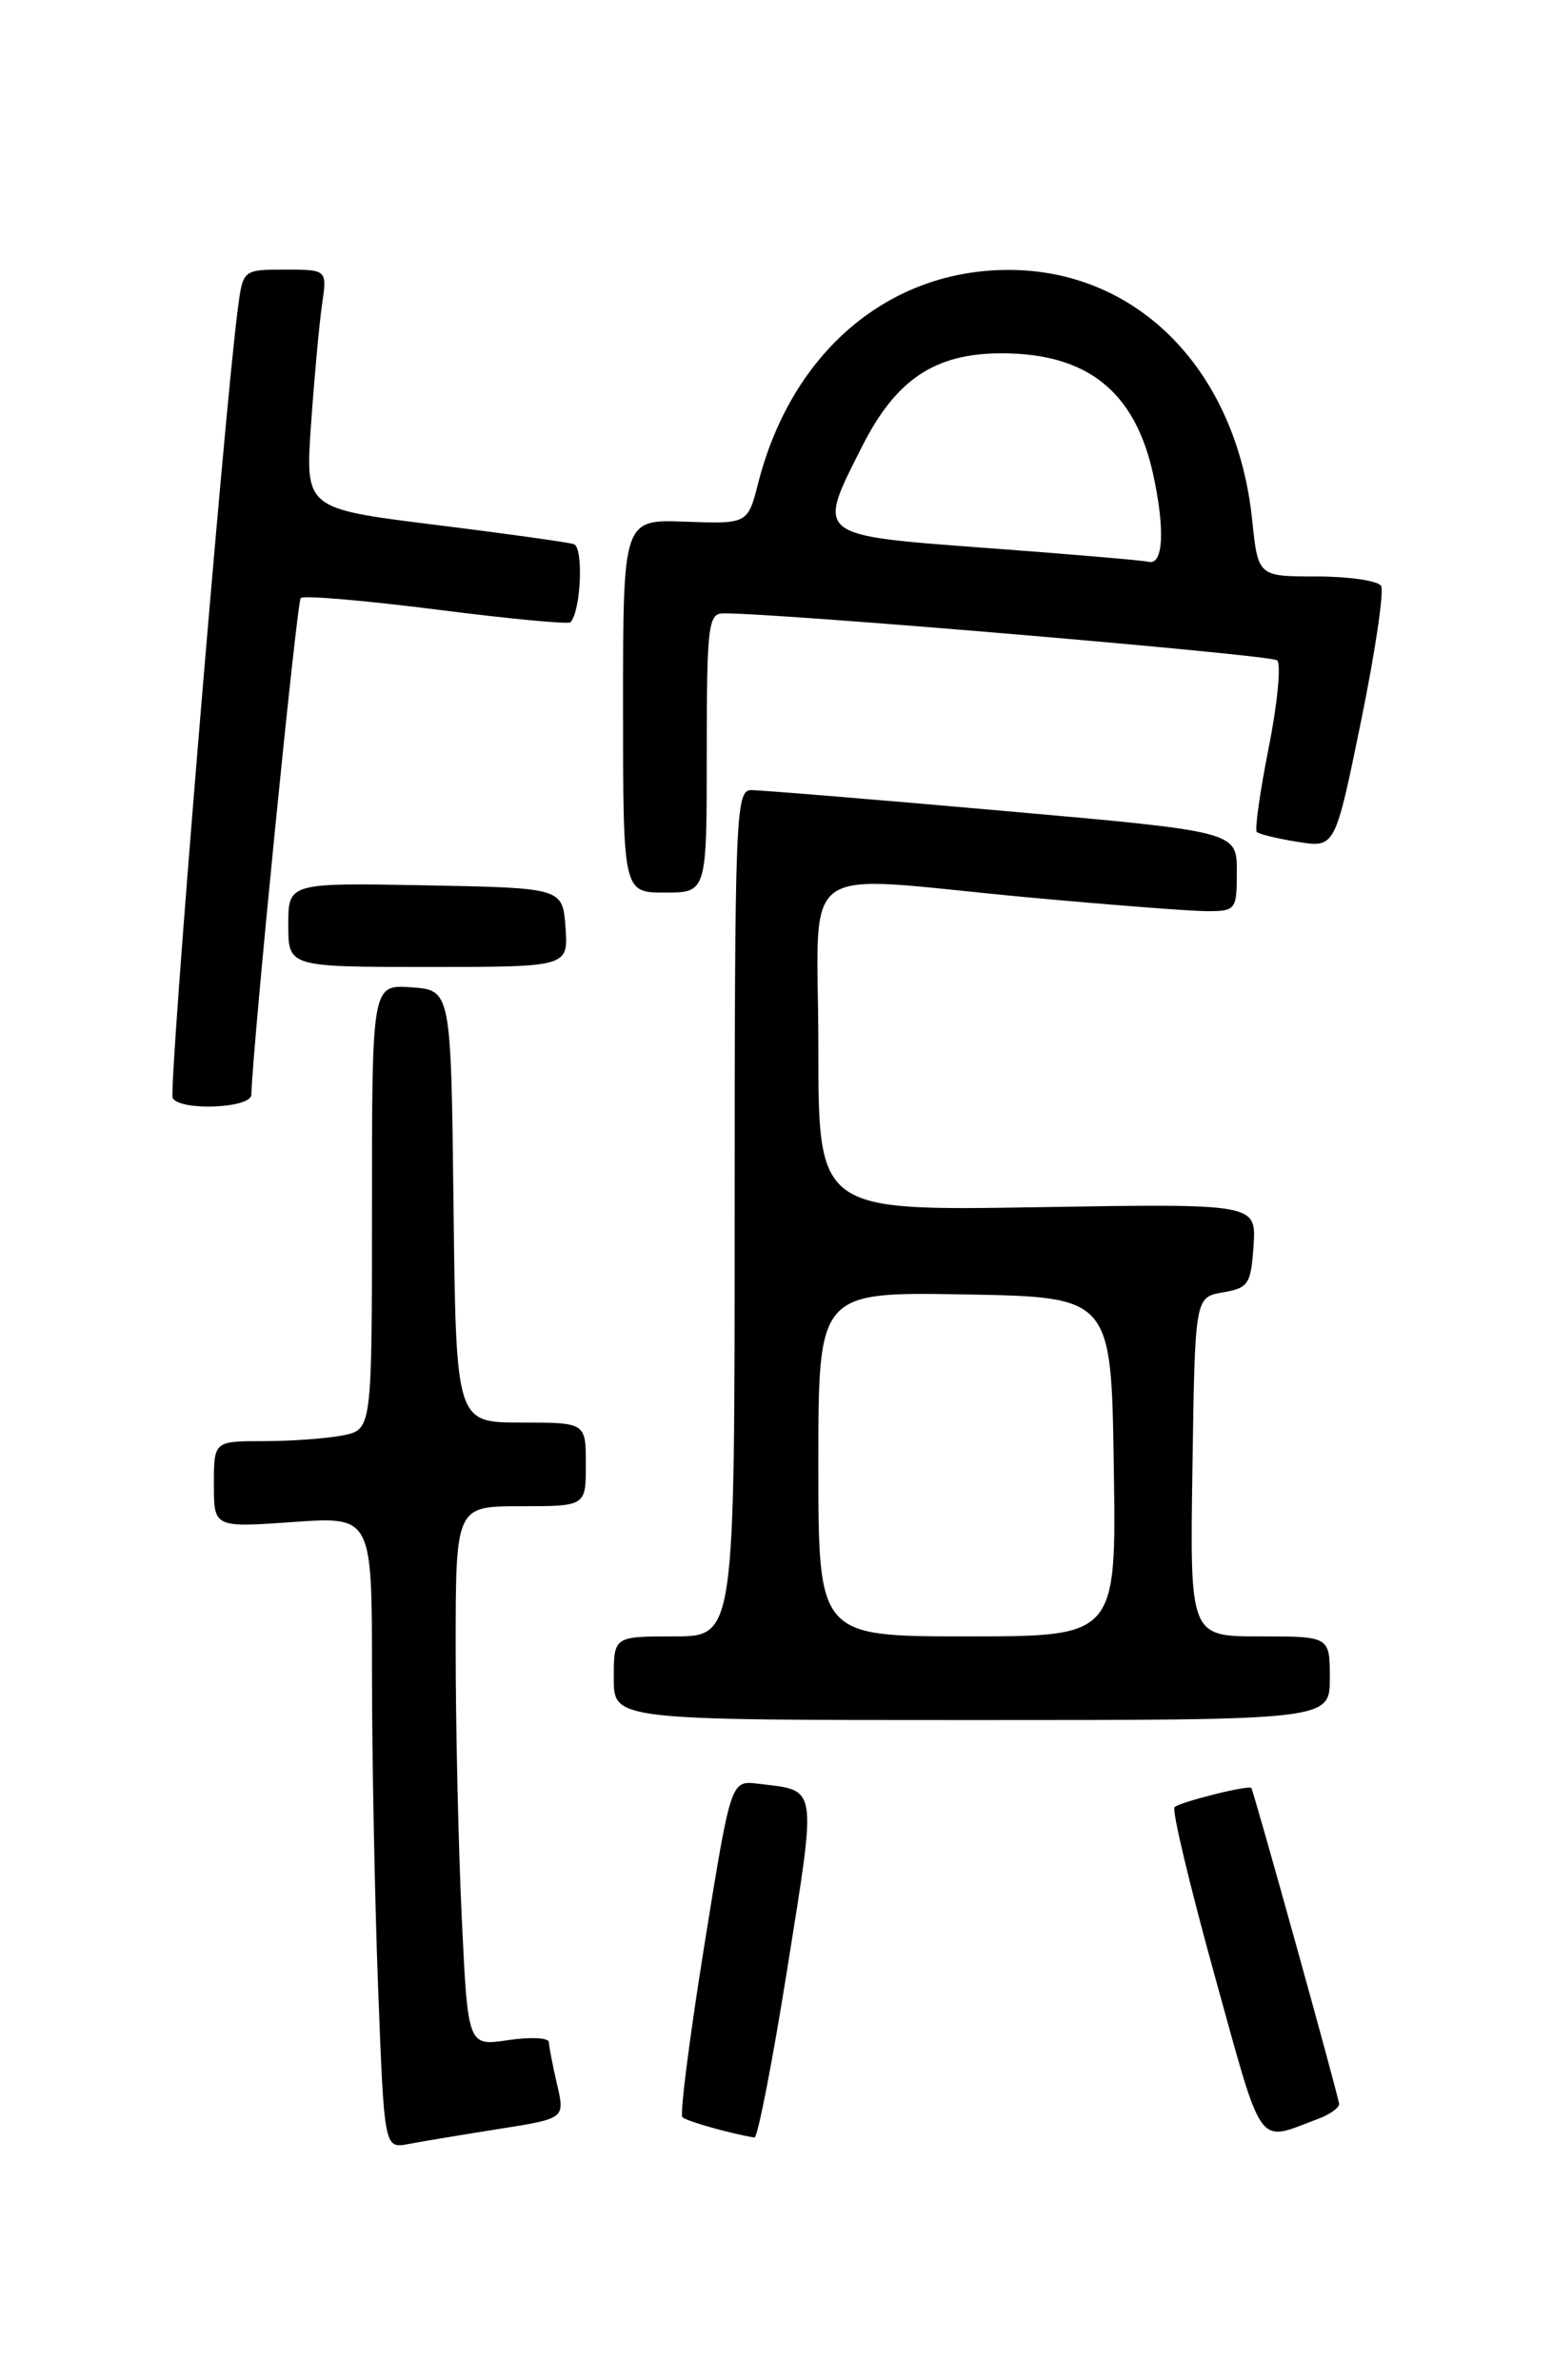 <?xml version="1.0" encoding="UTF-8" standalone="no"?>
<!DOCTYPE svg PUBLIC "-//W3C//DTD SVG 1.1//EN" "http://www.w3.org/Graphics/SVG/1.1/DTD/svg11.dtd" >
<svg xmlns="http://www.w3.org/2000/svg" xmlns:xlink="http://www.w3.org/1999/xlink" version="1.1" viewBox="0 0 167 256">
 <g >
 <path fill="currentColor"
d=" M 53.63 228.98 C 60.76 227.86 60.76 227.86 59.90 224.18 C 59.43 222.16 59.04 220.11 59.02 219.64 C 59.01 219.16 57.05 219.07 54.66 219.42 C 50.31 220.08 50.31 220.08 49.66 206.38 C 49.30 198.85 49.00 185.78 49.00 177.34 C 49.00 162.00 49.00 162.00 56.00 162.00 C 63.00 162.00 63.00 162.00 63.00 157.50 C 63.00 153.00 63.00 153.00 56.02 153.00 C 49.04 153.00 49.04 153.00 48.77 129.75 C 48.50 106.50 48.50 106.50 44.25 106.19 C 40.00 105.89 40.00 105.89 40.00 129.82 C 40.00 153.75 40.00 153.75 36.87 154.38 C 35.16 154.72 31.33 155.00 28.37 155.00 C 23.00 155.00 23.00 155.00 23.00 159.65 C 23.00 164.30 23.00 164.30 31.50 163.70 C 40.00 163.10 40.00 163.10 40.00 179.80 C 40.00 188.98 40.30 204.28 40.66 213.79 C 41.32 231.09 41.32 231.09 43.91 230.60 C 45.33 230.33 49.71 229.60 53.63 228.98 Z  M 84.66 211.75 C 87.85 191.66 88.01 192.63 81.46 191.84 C 78.59 191.50 78.59 191.50 75.72 209.35 C 74.15 219.16 73.09 227.43 73.38 227.71 C 73.80 228.14 78.55 229.48 81.13 229.90 C 81.47 229.95 83.06 221.79 84.66 211.75 Z  M 141.75 227.89 C 142.99 227.43 144.00 226.71 144.00 226.30 C 144.00 225.67 134.89 192.89 134.56 192.31 C 134.35 191.94 126.85 193.82 126.30 194.37 C 126.00 194.67 127.94 202.81 130.61 212.45 C 135.91 231.55 135.07 230.39 141.75 227.89 Z  M 143.00 180.50 C 143.00 176.00 143.00 176.00 135.48 176.00 C 127.95 176.00 127.95 176.00 128.23 157.76 C 128.50 139.52 128.50 139.52 131.50 139.00 C 134.26 138.53 134.52 138.12 134.80 133.97 C 135.09 129.45 135.09 129.45 111.55 129.84 C 88.00 130.23 88.00 130.23 88.00 112.62 C 88.00 92.09 85.12 94.15 110.50 96.51 C 119.30 97.32 127.96 97.99 129.75 98.00 C 132.91 98.00 133.00 97.88 133.00 93.71 C 133.00 89.43 133.00 89.43 107.75 87.20 C 93.86 85.97 81.71 84.97 80.75 84.98 C 79.11 85.00 79.00 87.84 79.00 130.50 C 79.00 176.00 79.00 176.00 72.50 176.00 C 66.00 176.00 66.00 176.00 66.00 180.50 C 66.00 185.00 66.00 185.00 104.50 185.00 C 143.00 185.00 143.00 185.00 143.00 180.50 Z  M 27.03 117.75 C 27.15 112.61 31.91 64.76 32.34 64.32 C 32.65 64.02 39.21 64.58 46.94 65.56 C 54.66 66.55 61.15 67.16 61.35 66.93 C 62.49 65.61 62.76 58.86 61.70 58.52 C 61.04 58.32 54.27 57.37 46.66 56.43 C 32.81 54.70 32.81 54.70 33.45 45.60 C 33.80 40.59 34.33 34.81 34.63 32.75 C 35.18 29.00 35.18 29.00 30.65 29.00 C 26.12 29.00 26.12 29.00 25.57 33.25 C 24.08 44.64 18.08 117.33 18.57 118.11 C 19.44 119.52 27.00 119.20 27.03 117.75 Z  M 60.81 99.75 C 60.50 95.50 60.50 95.50 45.75 95.22 C 31.00 94.95 31.00 94.95 31.00 99.47 C 31.00 104.00 31.00 104.00 46.06 104.00 C 61.11 104.00 61.11 104.00 60.81 99.75 Z  M 76.00 81.00 C 76.00 67.39 76.16 66.00 77.75 65.97 C 83.28 65.89 136.64 70.42 137.33 71.02 C 137.78 71.42 137.38 75.64 136.43 80.40 C 135.49 85.16 134.91 89.24 135.15 89.48 C 135.38 89.72 137.37 90.20 139.57 90.55 C 143.57 91.19 143.57 91.19 146.35 77.60 C 147.88 70.13 148.85 63.57 148.51 63.01 C 148.16 62.46 145.05 62.00 141.58 62.00 C 135.28 62.00 135.28 62.00 134.65 55.91 C 132.98 39.90 122.43 29.06 108.50 29.03 C 95.56 29.01 85.15 37.84 81.54 51.92 C 80.41 56.35 80.41 56.35 73.70 56.11 C 67.00 55.86 67.00 55.86 67.00 75.93 C 67.00 96.00 67.00 96.00 71.50 96.00 C 76.00 96.00 76.00 96.00 76.00 81.00 Z  M 88.00 157.47 C 88.00 138.95 88.00 138.95 103.75 139.22 C 119.50 139.50 119.50 139.50 119.77 157.75 C 120.05 176.00 120.05 176.00 104.02 176.00 C 88.00 176.00 88.00 176.00 88.00 157.47 Z  M 123.50 60.42 C 122.95 60.28 115.19 59.61 106.25 58.95 C 87.50 57.55 87.77 57.76 92.75 47.93 C 96.37 40.79 100.56 38.00 107.70 38.00 C 116.92 38.00 122.04 42.09 124.00 51.00 C 125.30 56.94 125.10 60.85 123.50 60.42 Z "/>
</g>
</svg>